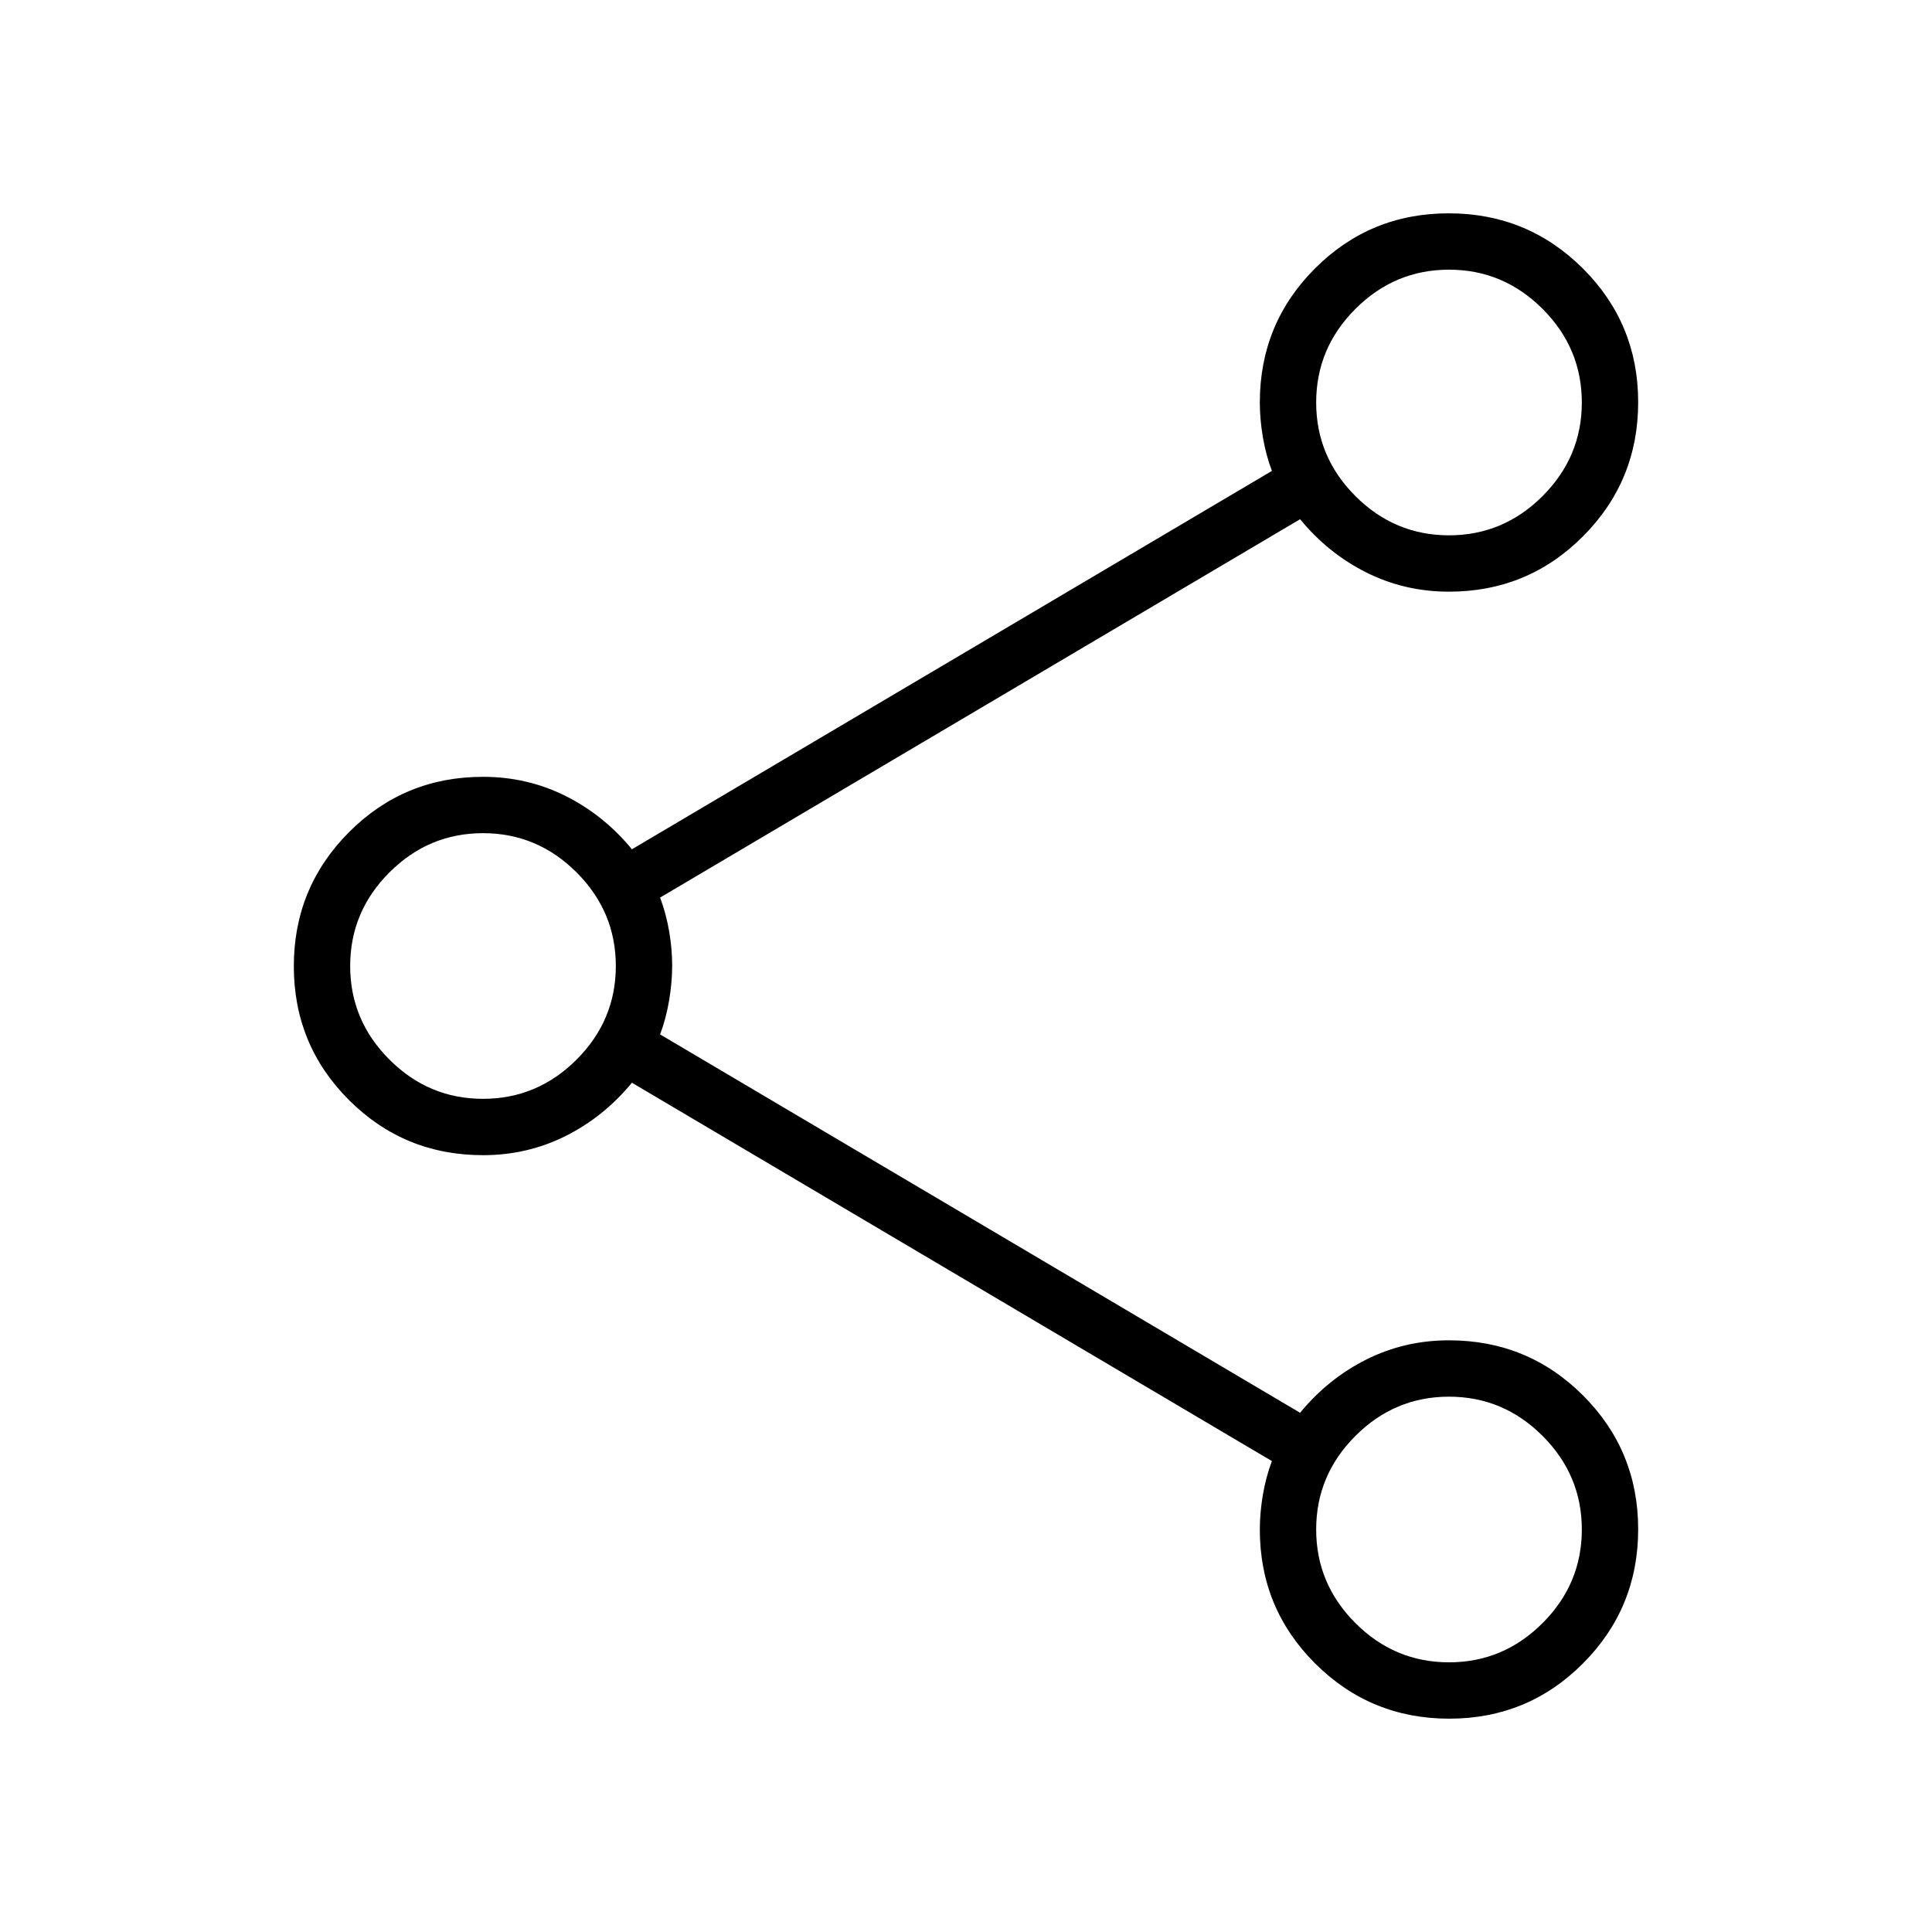 <svg xmlns="http://www.w3.org/2000/svg" height="24" viewBox="0 -960 960 960" width="24"><path d="M720.12-106q-39.12 0-66.62-27.42Q626-160.83 626-200q0-8.27 1.5-17.14Q629-226 632-234L314-422q-14 17-33 26.5t-41 9.5q-39.17 0-66.58-27.38Q146-440.76 146-479.88q0-39.12 27.42-66.62Q200.83-574 240-574q22 0 41 9.5t33 26.5l318-188q-3-8-4.5-16.86-1.5-8.87-1.5-17.14 0-39.17 27.38-66.58Q680.76-854 719.88-854q39.12 0 66.62 27.38 27.5 27.38 27.5 66.5 0 39.12-27.42 66.62Q759.17-666 720-666q-22 0-41-9.5T646-702L328-514q3 8 4.5 16.79 1.5 8.8 1.5 17 0 8.21-1.5 17.21t-4.5 17l318 188q14-17 33-26.5t41-9.5q39.17 0 66.58 27.38Q814-239.24 814-200.12q0 39.12-27.38 66.62-27.38 27.5-66.5 27.5ZM720-694q27 0 46.5-19.5T786-760q0-27-19.5-46.5T720-826q-27 0-46.5 19.5T654-760q0 27 19.5 46.5T720-694ZM240-414q27 0 46.5-19.5T306-480q0-27-19.5-46.5T240-546q-27 0-46.5 19.5T174-480q0 27 19.5 46.5T240-414Zm480 280q27 0 46.5-19.5T786-200q0-27-19.5-46.5T720-266q-27 0-46.5 19.5T654-200q0 27 19.5 46.5T720-134Zm0-626ZM240-480Zm480 280Z"/></svg>